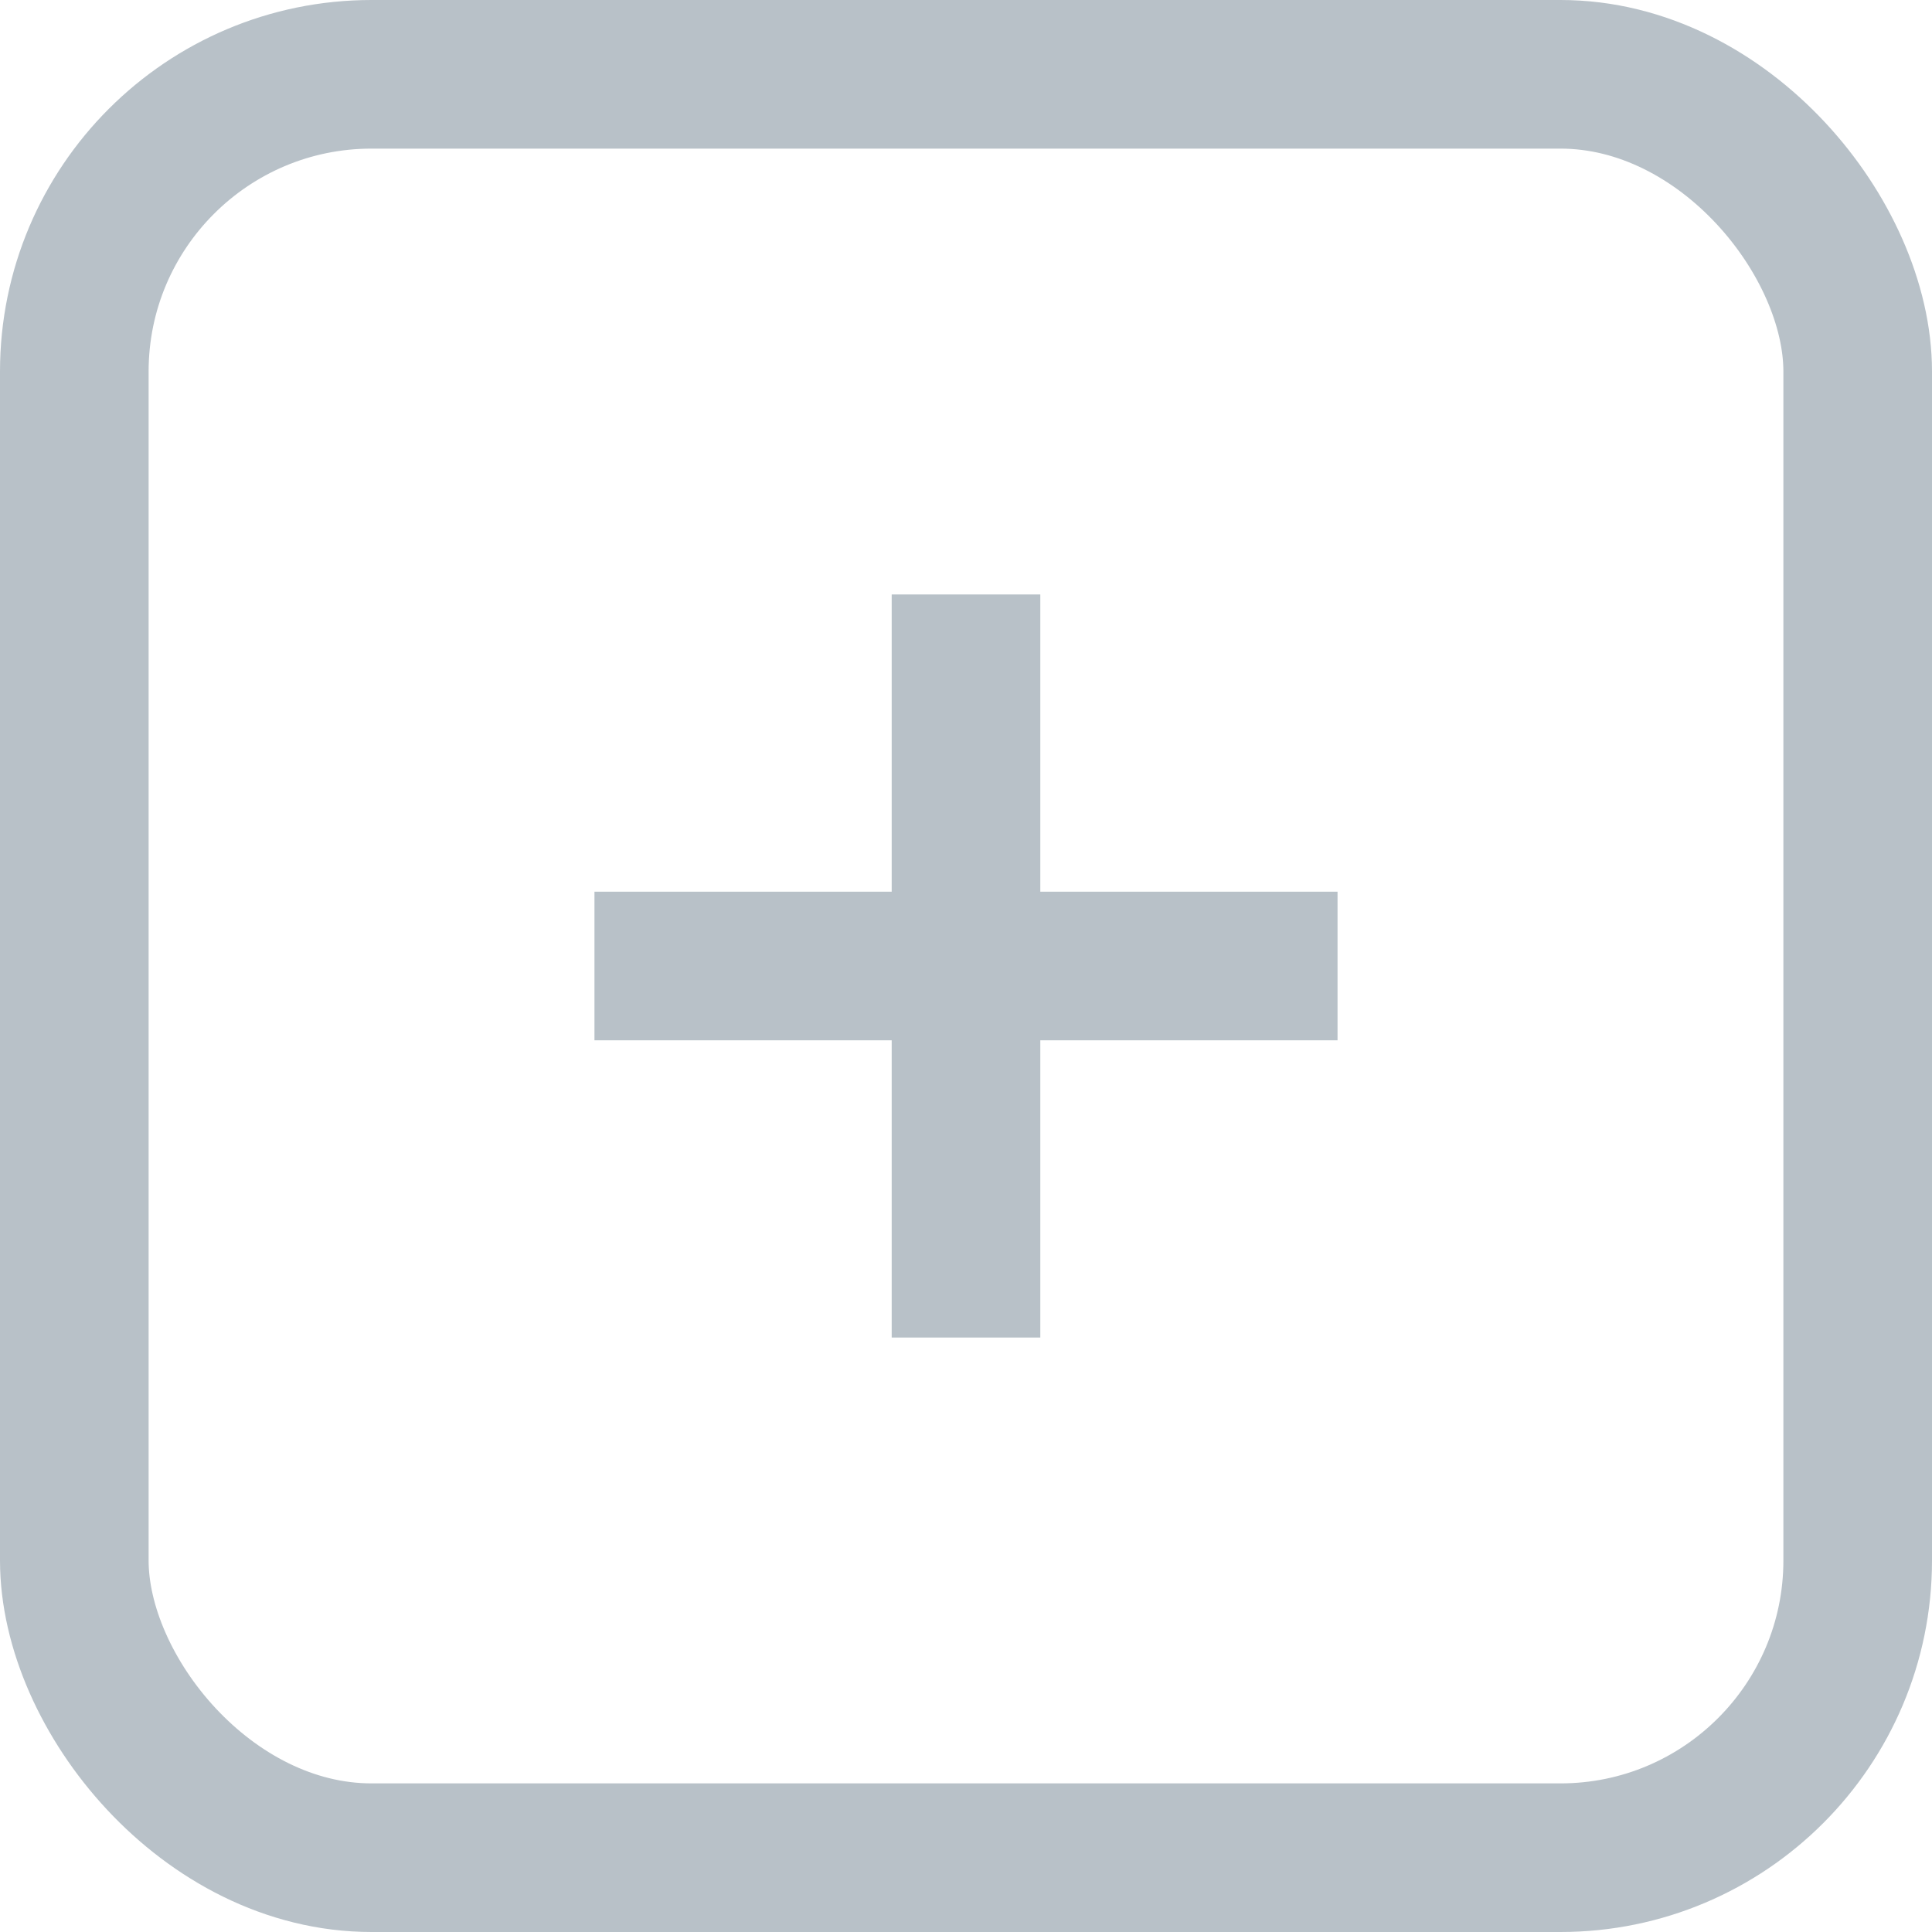<svg xmlns="http://www.w3.org/2000/svg" width="13" height="13" viewBox="0 0 13 13">
    <g fill="none" fill-rule="evenodd" stroke="#B8C1C8">
        <rect width="12" height="12" x=".5" y=".5" rx="2"/>
        <path d="M4 6.5h5M6.5 9V4"/>
    </g>
</svg>
